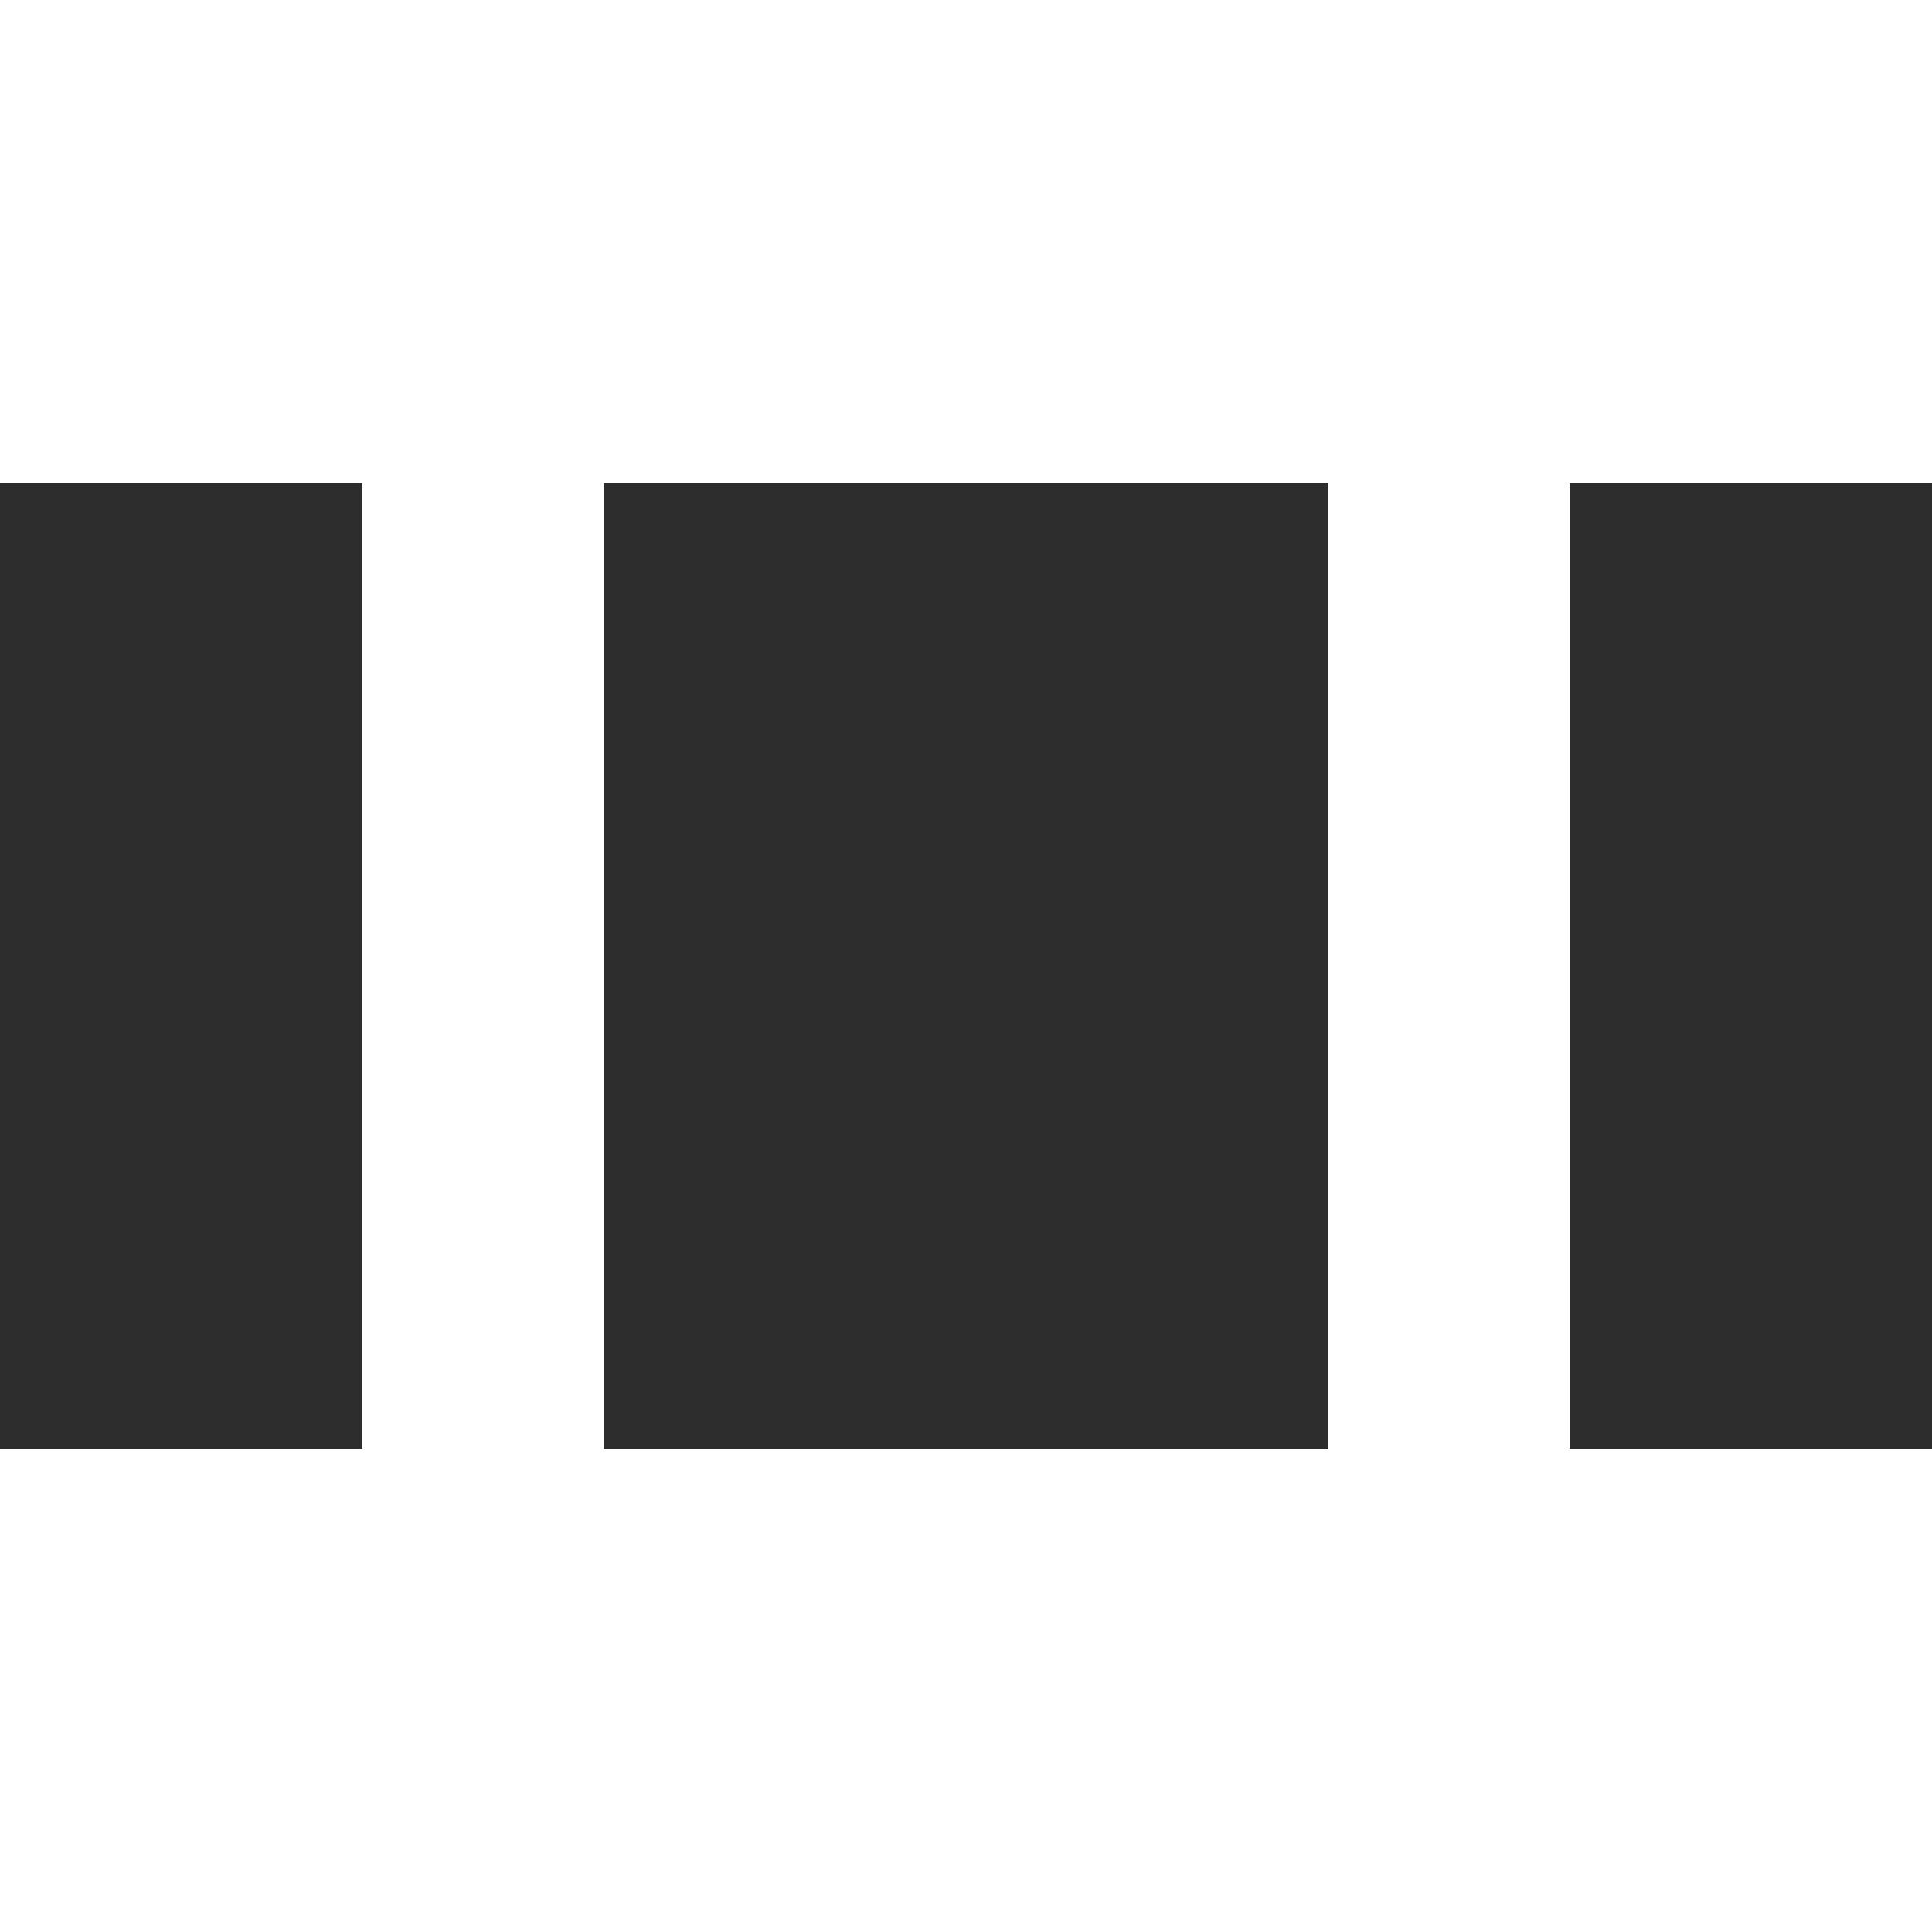 <?xml version="1.0" encoding="UTF-8" standalone="no"?>
<svg
   xmlns:osb="http://www.openswatchbook.org/uri/2009/osb"
   xmlns:dc="http://purl.org/dc/elements/1.1/"
   xmlns:cc="http://creativecommons.org/ns#"
   xmlns:rdf="http://www.w3.org/1999/02/22-rdf-syntax-ns#"
   xmlns:svg="http://www.w3.org/2000/svg"
   xmlns="http://www.w3.org/2000/svg"
   xmlns:sodipodi="http://sodipodi.sourceforge.net/DTD/sodipodi-0.dtd"
   xmlns:inkscape="http://www.inkscape.org/namespaces/inkscape"
   height="16"
   version="1.1"
   width="16"
   enable-background="new"
   id="svg2"
   inkscape:version="0.48.5 r10040"
   sodipodi:docname="view-cover-symbolic.svg">
  <sodipodi:namedview
     pagecolor="#ffffff"
     bordercolor="#666666"
     borderopacity="1"
     objecttolerance="10"
     gridtolerance="10"
     guidetolerance="10"
     inkscape:pageopacity="0"
     inkscape:pageshadow="2"
     inkscape:window-width="1920"
     inkscape:window-height="1048"
     id="namedview16"
     showgrid="true"
     inkscape:zoom="54.3125"
     inkscape:cx="5.0080552"
     inkscape:cy="9.4361335"
     inkscape:window-x="0"
     inkscape:window-y="32"
     inkscape:window-maximized="1"
     inkscape:current-layer="layer12">
    <inkscape:grid
       type="xygrid"
       id="grid3761" />
  </sodipodi:namedview>
  <defs
     id="defs7386">
    <linearGradient
       id="linearGradient5606"
       osb:paint="solid">
      <stop
         id="stop5608" />
    </linearGradient>
  </defs>
  <g
     inkscape:groupmode="layer"
     id="layer12"
     inkscape:label="actions"
     transform="translate(-355,-149)">
    <path
       inkscape:connector-curvature="0"
       d="m 360,153 0,8 6,0 0,-8 z"
       id="rect5813"
       sodipodi:nodetypes="ccccc"
       style="color:#bebebe;fill:#2d2d2d;stroke-width:2;fill-opacity:1" />
    <path
       style="color:#bebebe;fill:#2d2d2d;stroke-width:2;fill-opacity:1"
       sodipodi:nodetypes="ccccc"
       id="path3765"
       d="m 355,153 0,8 3,0 0,-8 z"
       inkscape:connector-curvature="0" />
    <path
       inkscape:connector-curvature="0"
       d="m 368,153 0,8 3,0 0,-8 z"
       id="path3767"
       sodipodi:nodetypes="ccccc"
       style="color:#bebebe;fill:#2d2d2d;stroke-width:2;fill-opacity:1" />
    <g
       transform="translate(-178.948,-26.979)"
       id="layer9"
       inkscape:label="status"
       style="display:inline;fill:#2d2d2d;fill-opacity:1" />
    <g
       transform="translate(-178.948,-26.979)"
       id="layer10"
       inkscape:label="devices"
       style="fill:#2d2d2d;fill-opacity:1" />
    <g
       transform="translate(-178.948,-26.979)"
       id="layer11"
       inkscape:label="apps"
       style="fill:#2d2d2d;fill-opacity:1" />
    <g
       transform="translate(-178.948,-26.979)"
       id="layer12-8"
       inkscape:label="actions"
       style="fill:#2d2d2d;fill-opacity:1" />
    <g
       transform="translate(-178.948,-26.979)"
       id="layer14"
       inkscape:label="mimetypes"
       style="fill:#2d2d2d;fill-opacity:1" />
    <g
       transform="translate(-178.948,-26.979)"
       id="layer15"
       inkscape:label="emblems"
       style="display:inline;fill:#2d2d2d;fill-opacity:1" />
    <g
       transform="translate(-178.948,-26.979)"
       id="g4953"
       inkscape:label="categories"
       style="display:inline;fill:#2d2d2d;fill-opacity:1" />
  </g>
</svg>
